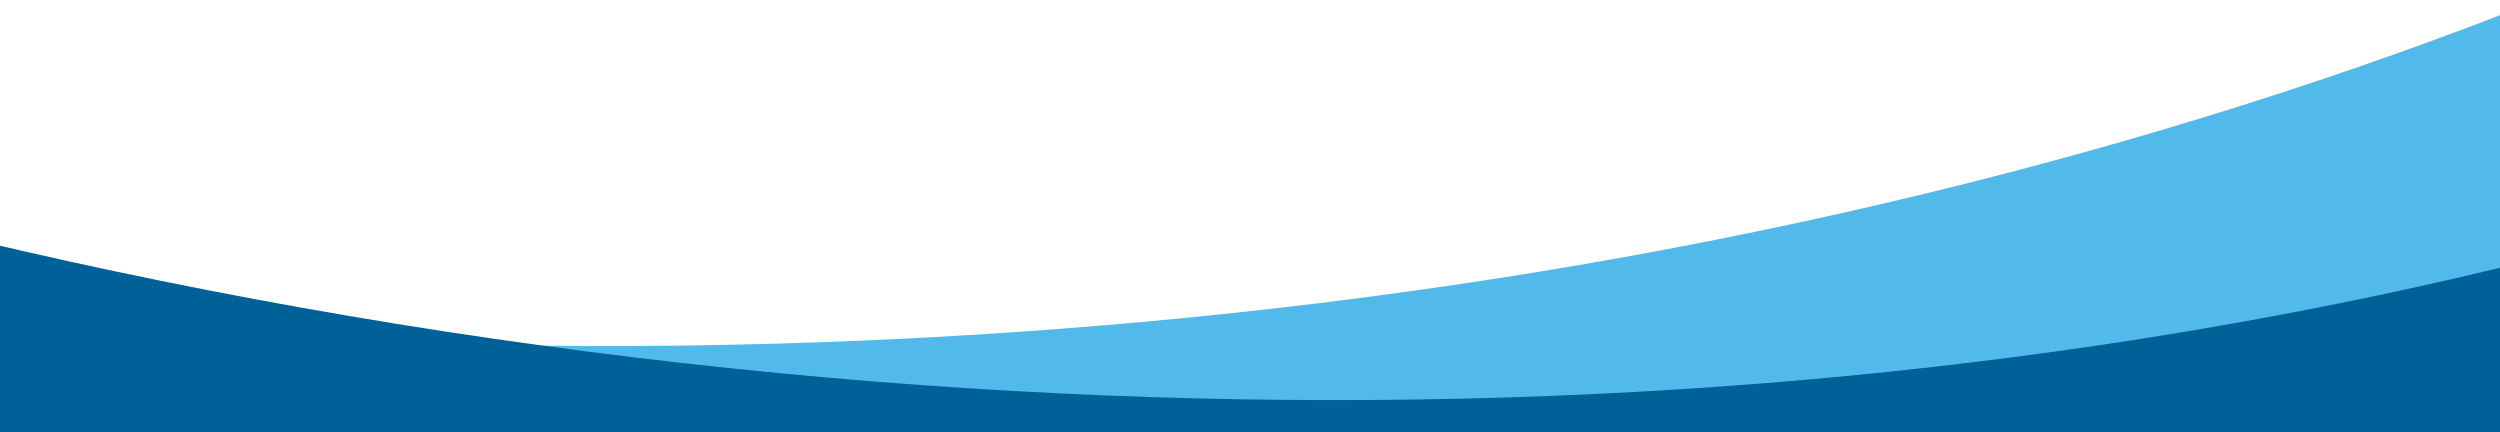 <svg width="1440" height="249" viewBox="0 0 1440 249" fill="none" xmlns="http://www.w3.org/2000/svg">
<rect x="0" y="0" width="1440" height="249" fill="#333333" stroke="none"/>
<g clip-path="url(#clip0_47_28876)">
<rect width="1440" height="249" fill="white"/>
<rect width="1440" height="189" fill="white"/>
<path d="M1217.55 744.881C1443.38 944.383 1634.41 1166.57 1792.13 1402.93C2783.83 1248.27 3006.57 -364.966 2466.78 -1186.46C2468.74 -457.453 1642.28 144.357 505.177 195.812C205.375 209.378 -88.86 183.283 -362.004 123.859C-299.682 236.456 -217.552 355.193 -120.432 473.252C148.212 473.763 413.643 488.495 673.937 520.349C888.726 547.225 1084.03 628.469 1217.55 744.881Z" fill="#51BAEA"/>
<path d="M1143.56 853.181C1342.85 1079.2 1504.78 1323.4 1631.92 1577.53C2635.15 1547.29 3056.62 -25.771 2623.09 -907.968C2534.45 -184.369 1639.61 310.086 504.928 219.85C205.764 196.06 -82.947 133.606 -346.591 40.704C-298.743 160.171 -232.004 288.194 -150.306 417.405C116.193 451.293 377.737 498.892 632.056 562.842C841.84 616.199 1025.53 721.08 1143.56 853.181Z" fill="#006098"/>
</g>
<defs>
<clipPath id="clip0_47_28876">
<rect width="1440" height="249" fill="white"/>
</clipPath>
</defs>
</svg>
